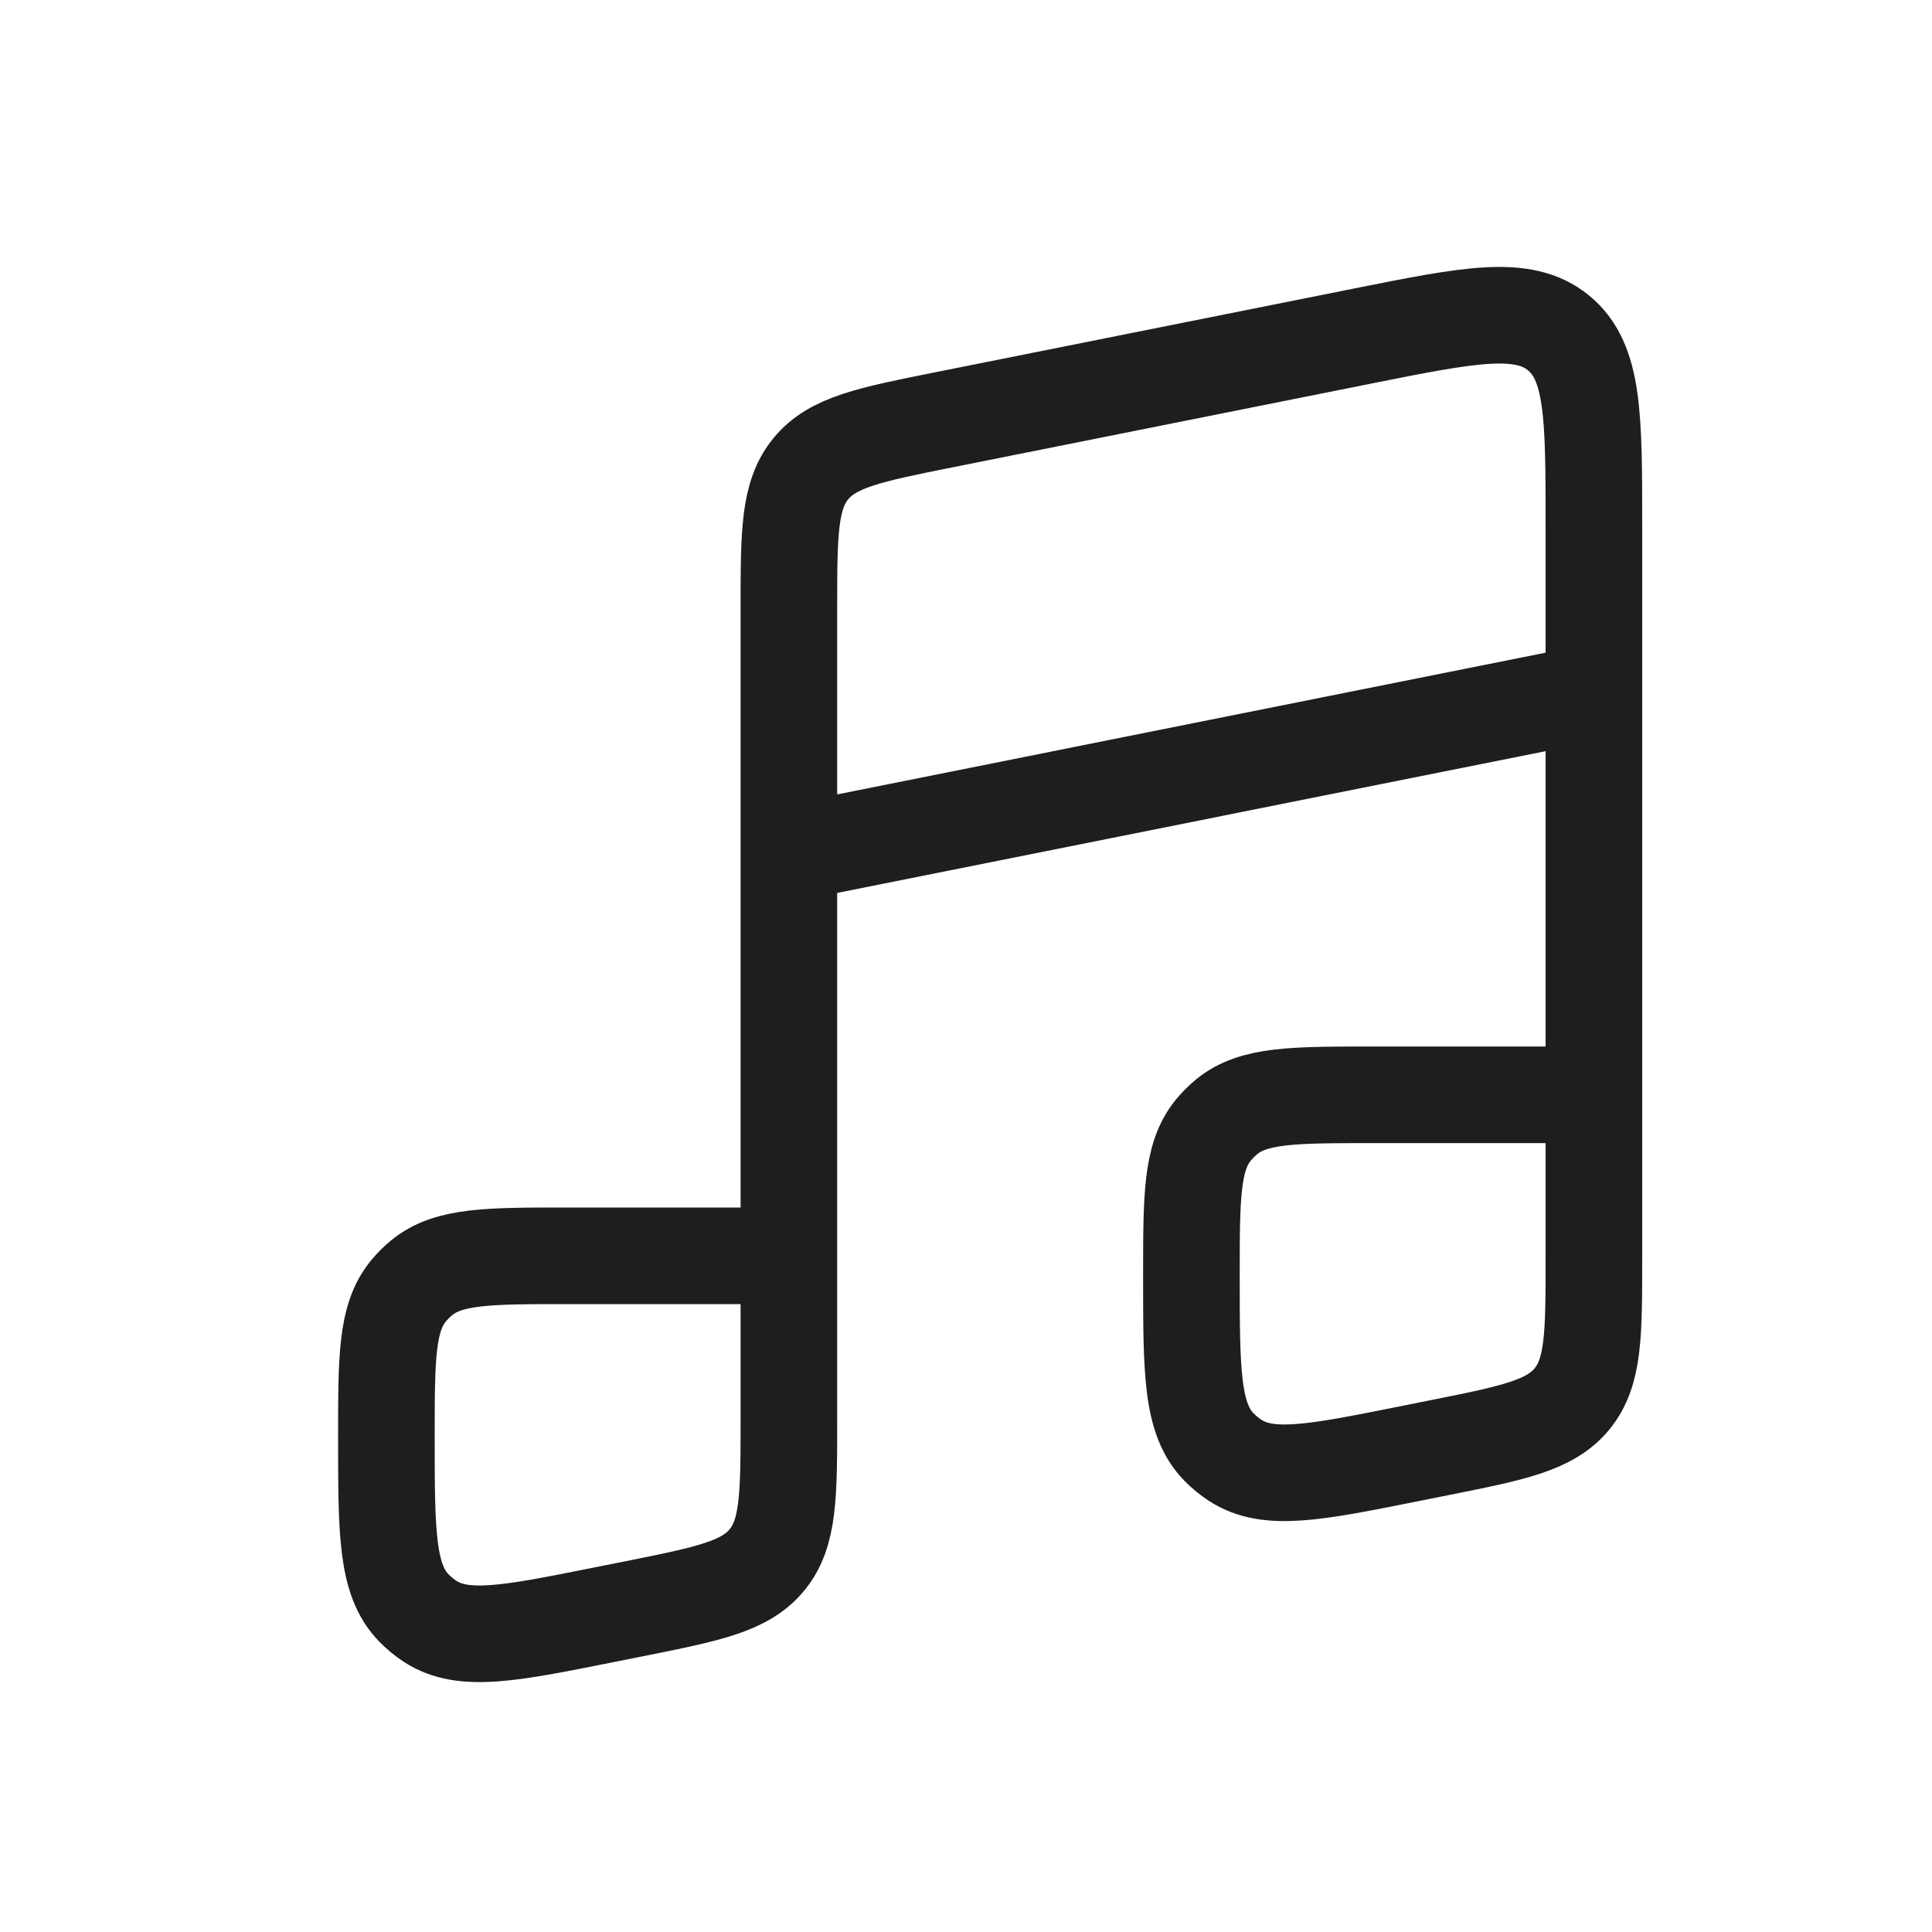 <svg width="40" height="40" viewBox="0 0 40 40" fill="none" xmlns="http://www.w3.org/2000/svg">
    <path
        d="M16.333 26H11.754C10.106 26 9.283 26 8.729 26.456C8.629 26.538 8.538 26.629 8.456 26.729C8 27.283 8 28.106 8 29.754V29.754C8 31.725 8 32.711 8.572 33.294C8.673 33.397 8.786 33.49 8.907 33.569C9.591 34.015 10.558 33.822 12.49 33.435L13.118 33.31C14.657 33.002 15.427 32.848 15.88 32.295C16.333 31.742 16.333 30.957 16.333 29.387V12.613C16.333 11.043 16.333 10.258 16.787 9.705C17.24 9.152 18.01 8.998 19.549 8.69L28.215 6.957C30.429 6.514 31.536 6.293 32.268 6.893C33 7.493 33 8.622 33 10.879V14.333M33 22.667V26.054C33 27.624 33 28.409 32.547 28.962C32.093 29.515 31.324 29.669 29.785 29.976L29.157 30.102C27.224 30.488 26.258 30.682 25.574 30.235C25.453 30.156 25.34 30.064 25.238 29.96C24.667 29.377 24.667 28.392 24.667 26.421V26.421C24.667 24.773 24.667 23.949 25.123 23.395C25.205 23.296 25.296 23.205 25.395 23.123C25.949 22.667 26.773 22.667 28.421 22.667H33ZM33 22.667V14.333M33 14.333L16.333 17.667"
        stroke="#1E1E1E" stroke-width="2" />
</svg>

